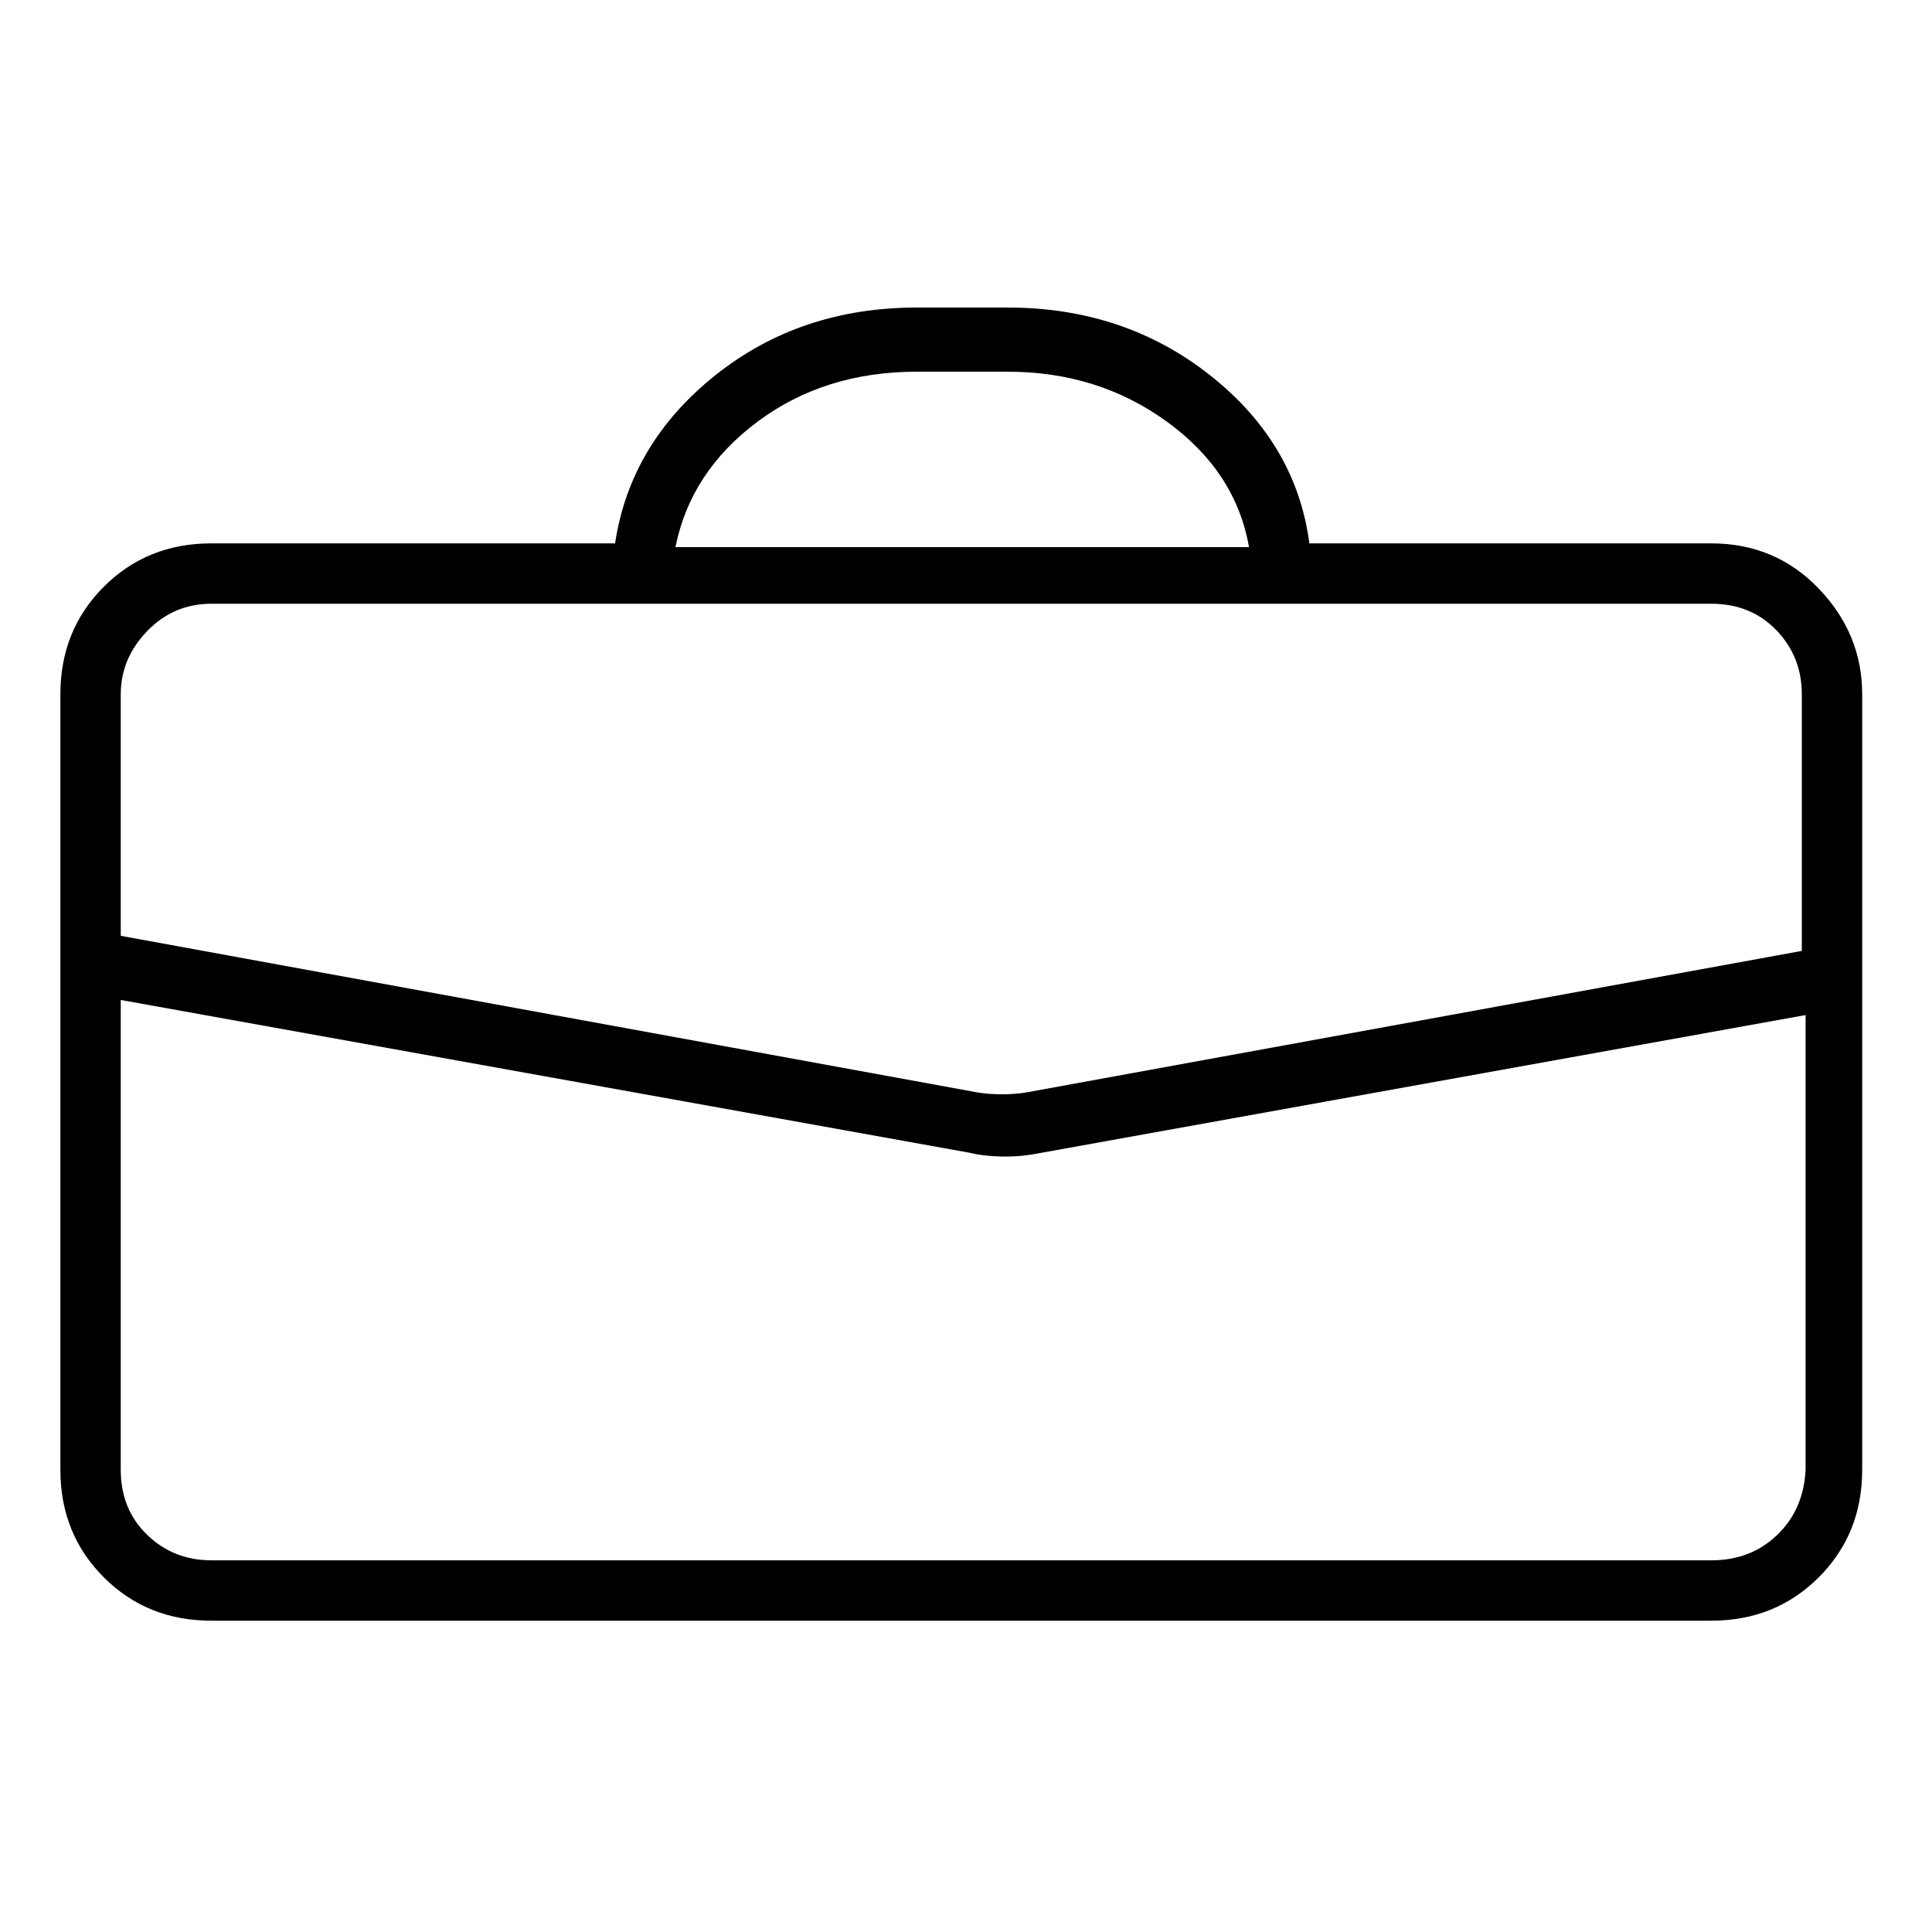 <svg viewBox="0 0 1024 1024" xmlns="http://www.w3.org/2000/svg">
  <path transform="scale(1, -1) translate(0, -960)" fill="currentColor" d="M907 672h-213q-7 53 -52.5 89t-107.5 36h-48q-62 0 -107 -36t-53 -89h-214q-34 0 -57 -23t-23 -57v-411q0 -34 23 -57t57 -23h795q34 0 57 23t23 57v411q0 32 -23 56t-57 24v0zM486 763h48q48 0 84.5 -26.5t43.5 -66.5h-304q8 40 43.5 66.5t84.5 26.5zM112 640h795 q21 0 34.5 -14t13.5 -34v-136l-411 -75q-6 -1 -13 -1t-13 1l-454 83v128q0 19 14 33.5t34 14.5zM907 133h-795q-20 0 -34 13.5t-14 34.5v249l450 -81q4 -1 9 -1.5t10 -0.5t9.5 0.5t9.5 1.5l405 73v-241q-1 -21 -15 -34.5t-35 -13.5v0z" />
</svg>